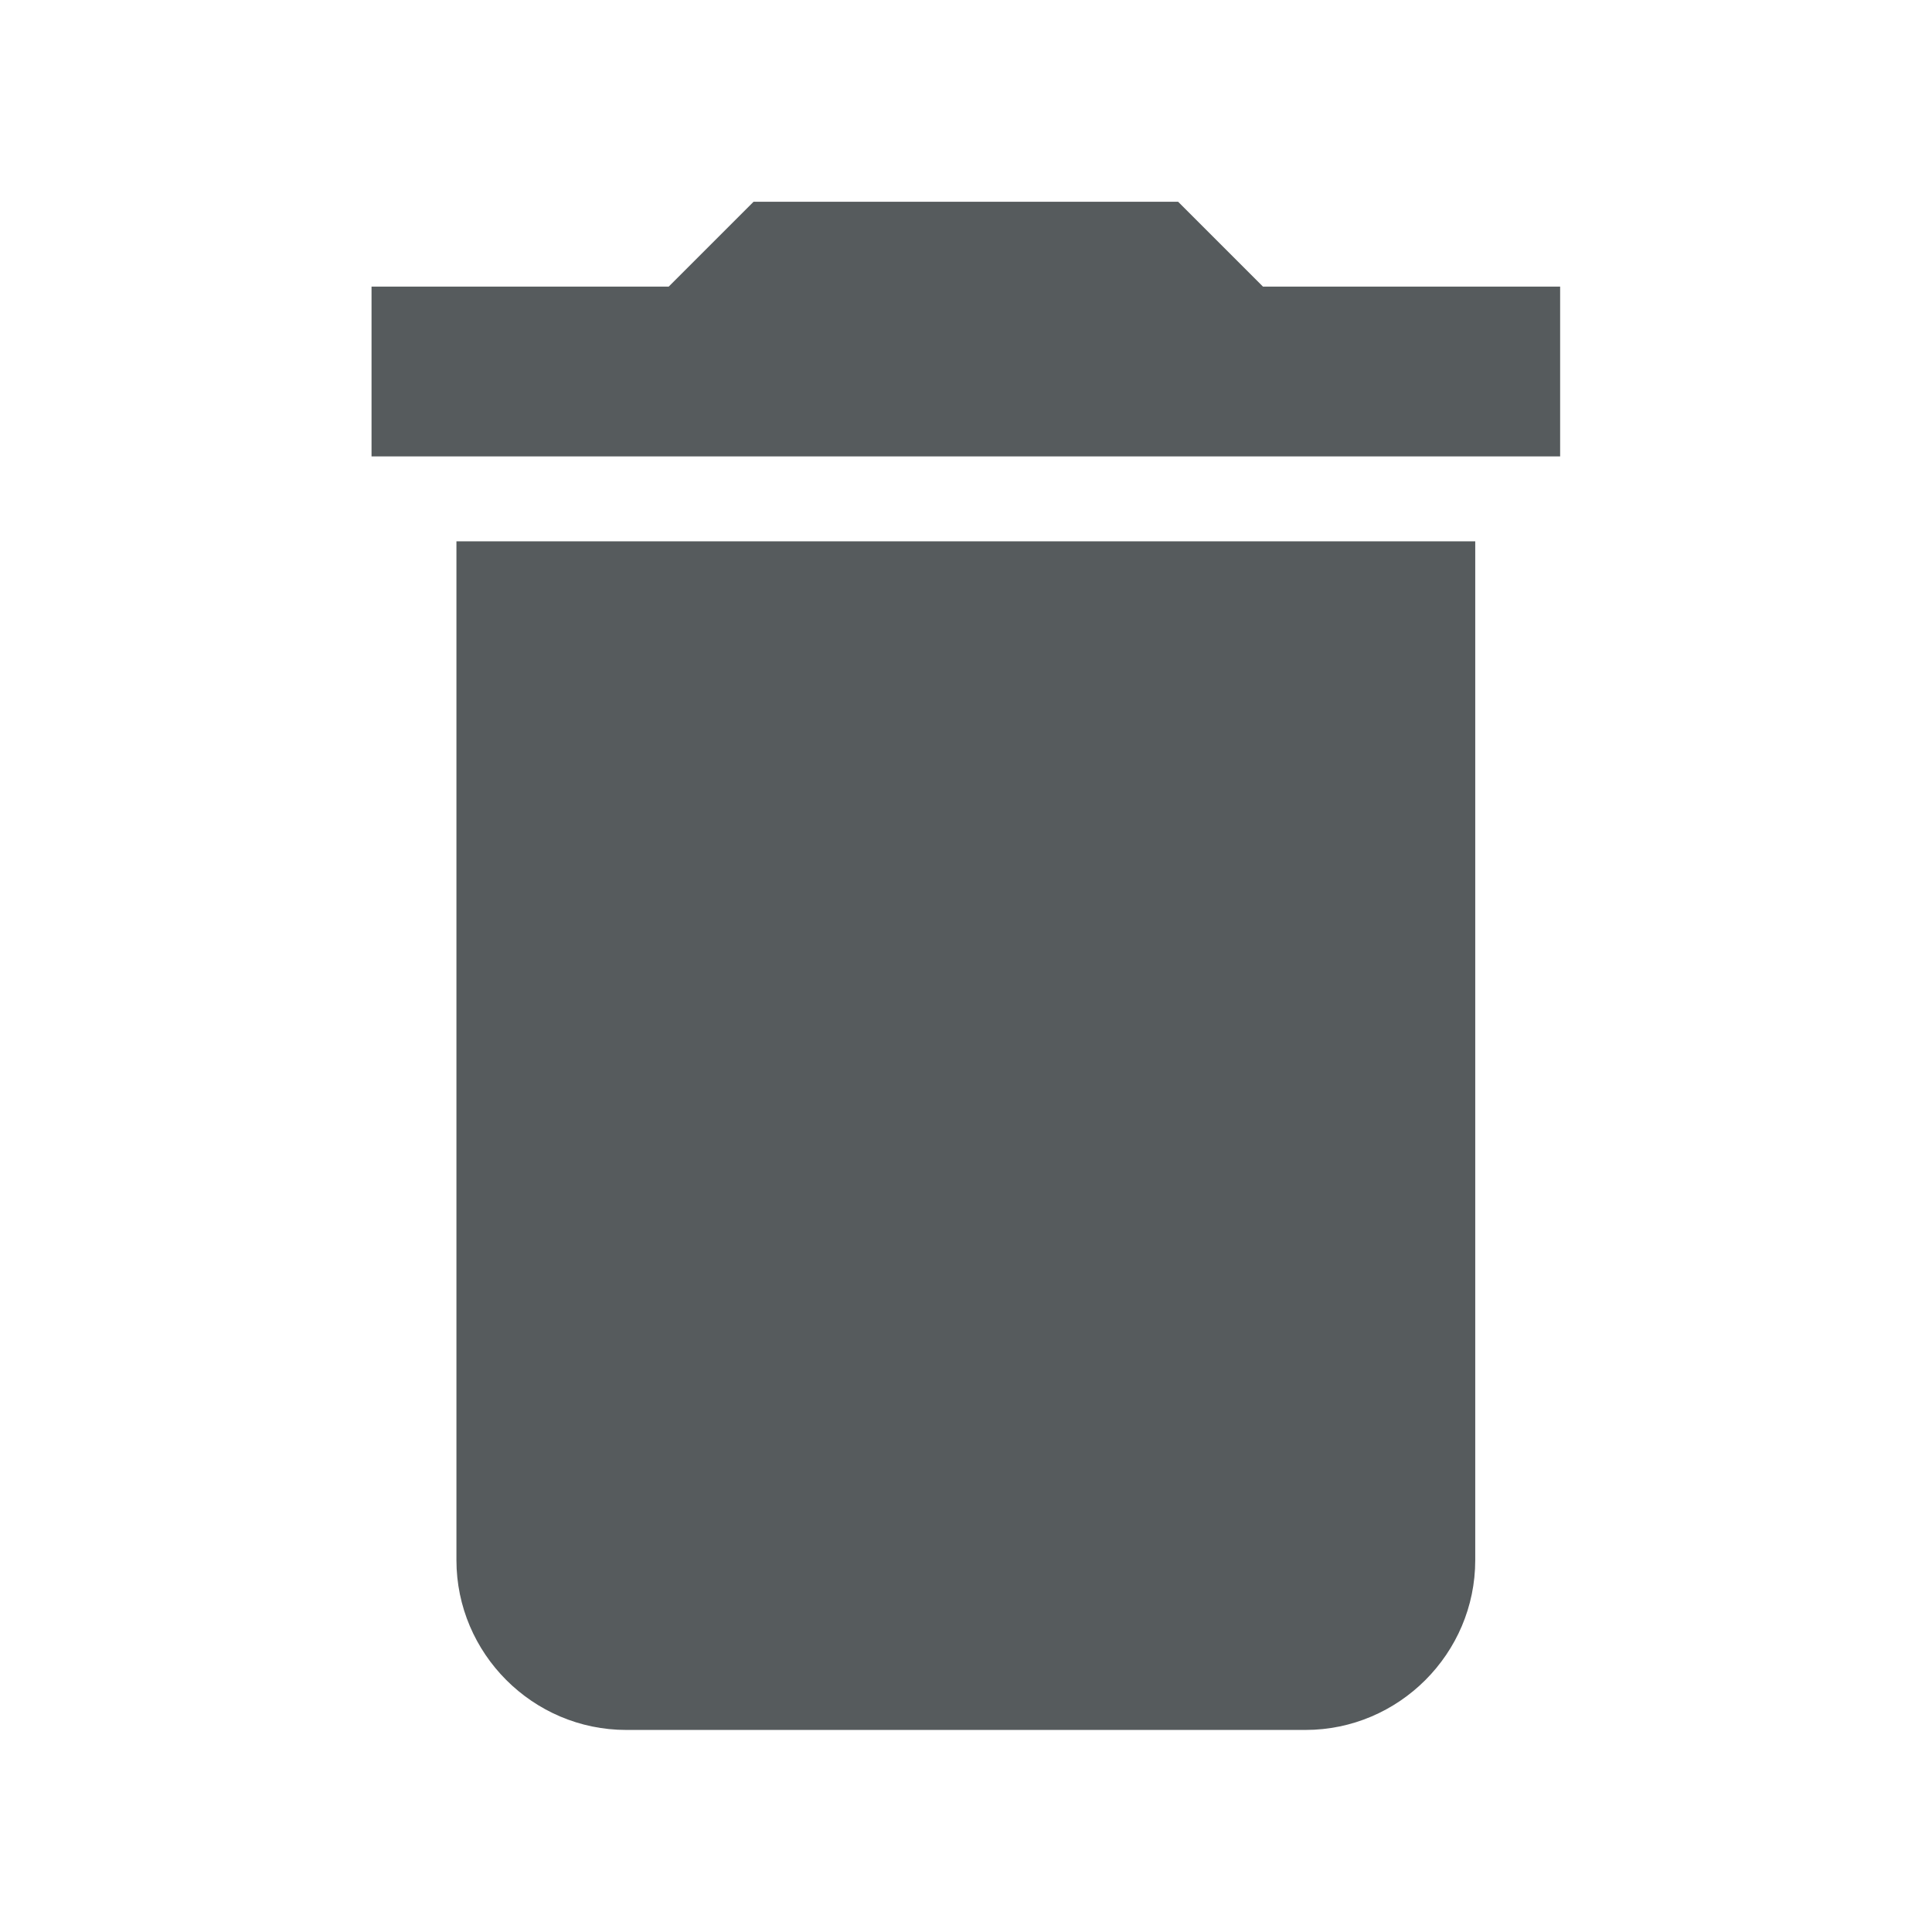 <?xml version="1.0" encoding="UTF-8" standalone="no"?>
<!DOCTYPE svg PUBLIC "-//W3C//DTD SVG 1.1//EN" "http://www.w3.org/Graphics/SVG/1.1/DTD/svg11.dtd">
<svg width="100%" height="100%" viewBox="0 0 512 512" version="1.1" xmlns="http://www.w3.org/2000/svg" xmlns:xlink="http://www.w3.org/1999/xlink" xml:space="preserve" xmlns:serif="http://www.serif.com/" style="fill-rule:evenodd;clip-rule:evenodd;stroke-linejoin:round;stroke-miterlimit:1.414;">
    <g id="delete" transform="matrix(0.791,0,0,0.791,53.461,53.461)">
        <path d="M85.333,455.111C85.333,486.4 110.933,512 142.222,512L369.778,512C401.067,512 426.667,486.4 426.667,455.111L426.667,113.778L85.333,113.778L85.333,455.111ZM455.111,28.444L355.556,28.444L327.111,0L184.889,0L156.444,28.444L56.889,28.444L56.889,85.333L455.111,85.333L455.111,28.444Z" style="fill:rgb(86,91,93);fill-rule:nonzero;"/>
    </g>
</svg>
